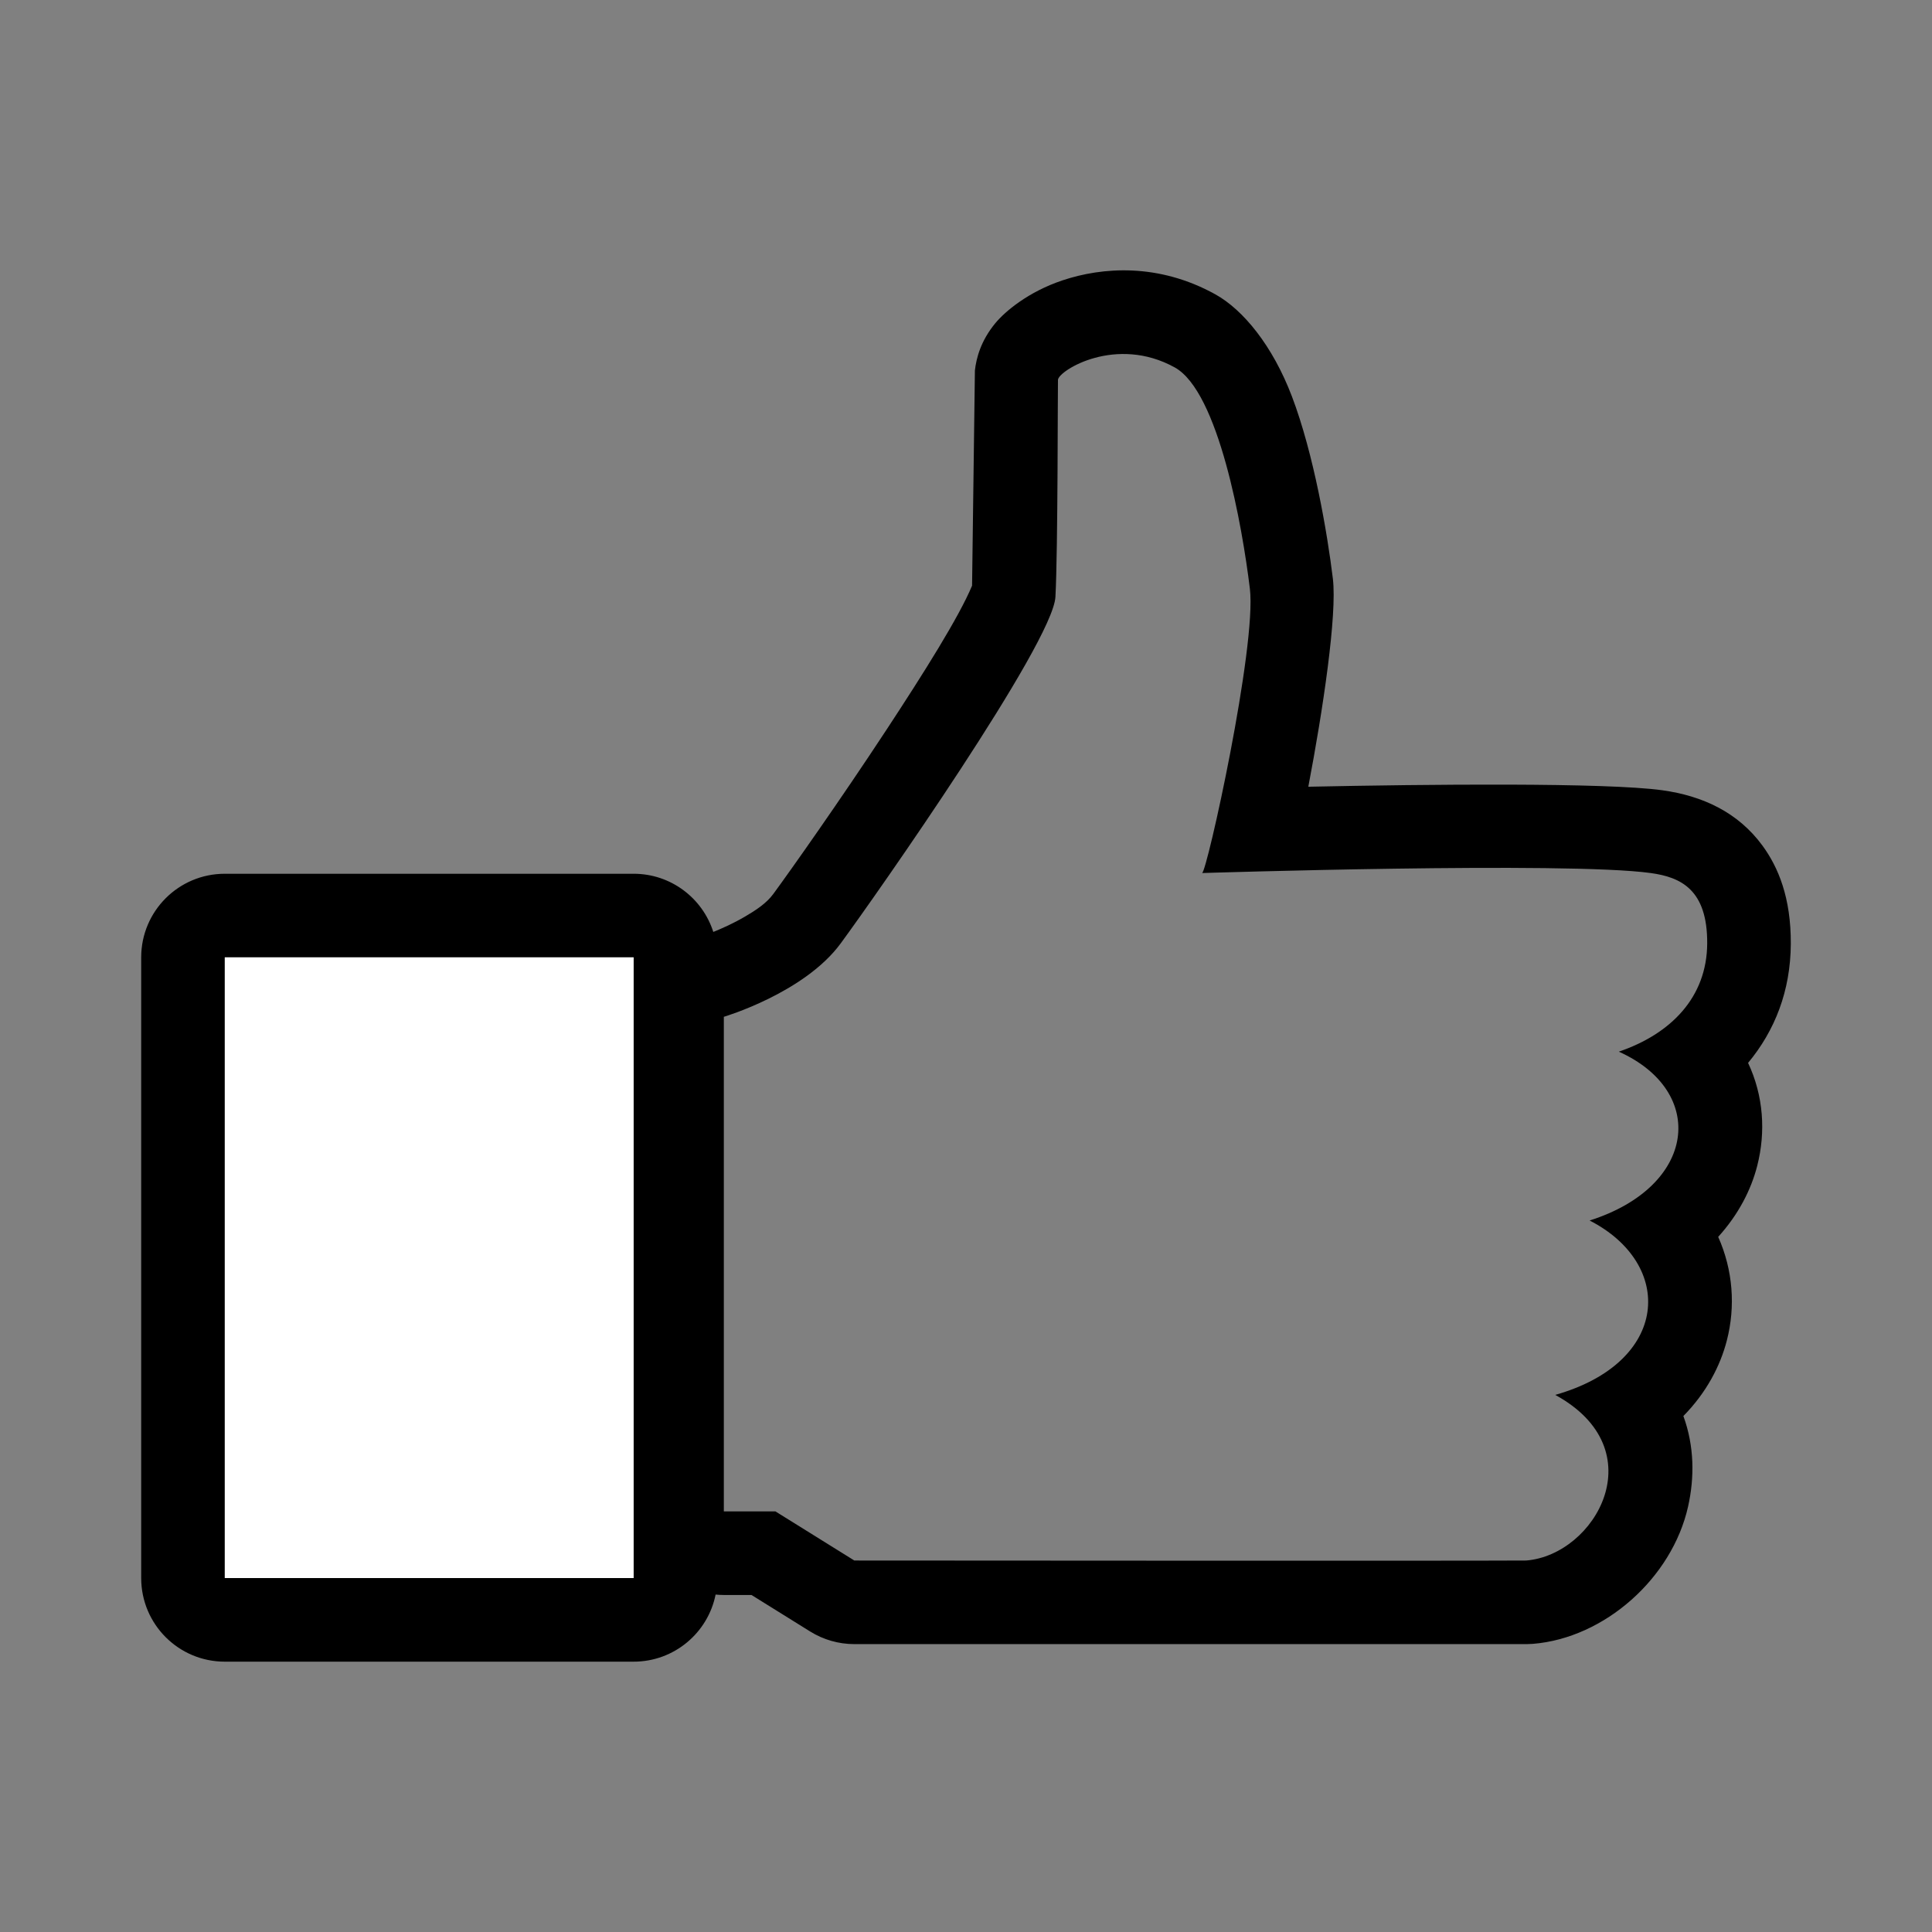 <?xml version="1.0" encoding="utf-8"?>
<!-- Generator: Adobe Illustrator 15.1.0, SVG Export Plug-In . SVG Version: 6.00 Build 0)  -->
<!DOCTYPE svg PUBLIC "-//W3C//DTD SVG 1.1//EN" "http://www.w3.org/Graphics/SVG/1.1/DTD/svg11.dtd">
<svg version="1.1" xmlns="http://www.w3.org/2000/svg" xmlns:xlink="http://www.w3.org/1999/xlink" x="0px" y="0px"
	 width="283.46px" height="283.46px" viewBox="0 0 283.46 283.46" enable-background="new 0 0 283.46 283.46" xml:space="preserve">
<rect x="0" y="0" width="283.46" height="283.46" fill="#808080" stroke="none"/>
<g id="Layer_1" xmlns:serif="http://www.serif.com/">
</g>
<g id="Layer_2">
	<g>
		<path fill="none" d="M242.223,128.097c-12.352-1.721-65.952,0.002-65.856-0.005c0.696-0.037,8.03-33.291,7.013-41.721
			c-1.102-9.106-4.577-28.894-11.016-32.458c-8.602-4.762-16.981,0.412-17.139,1.805c-0.043,0.399,0,25.082-0.373,31.859
			c-0.373,6.775-26.162,43.563-31.51,50.844c-5.349,7.28-17.141,10.765-17.141,10.765v72.562h7.564l11.581,7.209
			c0,0,90.184,0.067,98.579,0c10.175-0.824,18.971-16.265,4.257-24.299c16.861-4.777,17.535-19.191,5.046-25.586
			c15.752-5,17.252-18.948,4.282-24.772c7.627-2.602,12.926-7.958,12.97-15.878C250.52,130.501,246.588,128.705,242.223,128.097z"/>
		<path d="M262.744,138.487c0.037-6.804-1.855-11.267-4.147-14.404c-3.598-4.917-8.801-7.313-14.679-8.134
			c-8.296-1.154-34.584-0.883-51.965-0.521c2.157-11.277,4.239-25.263,3.603-30.529c-0.803-6.628-2.791-18.285-6.016-26.758
			c-2.822-7.412-7.137-12.69-11.236-14.96c-8.352-4.623-16.587-3.992-22.394-2.054c-5.085,1.696-8.488,4.607-9.882,6.297
			c-2.131,2.578-2.789,5.12-2.992,6.93l-0.416,31.575c-1.932,4.629-7.12,12.858-12.501,21.055
			c-6.844,10.42-14.116,20.711-16.661,24.176c-1.034,1.409-2.632,2.428-4.106,3.293c-1.742,1.025-3.452,1.783-4.699,2.279
			c-1.579-4.95-6.214-8.535-11.688-8.535H32.981c-6.775,0-12.265,5.492-12.265,12.266v91.068c0,6.773,5.49,12.266,12.265,12.266
			h59.984c5.946,0,10.902-4.23,12.027-9.845c0.397,0.039,0.8,0.062,1.208,0.062h4.058l8.604,5.354
			c1.943,1.21,4.187,1.852,6.474,1.854h98.686c0.297-0.002,0.595-0.015,0.892-0.039c10.506-0.853,20.409-9.642,22.76-20.151
			c0.949-4.239,0.927-8.84-0.691-13.273c3.367-3.428,5.41-7.319,6.383-11.111c1.273-4.959,0.909-10.27-1.275-15.176
			c2.972-3.275,4.829-6.906,5.728-10.434c1.265-4.965,0.929-10.26-1.343-15.091C260.387,151.24,262.707,145.416,262.744,138.487z
			 M92.966,231.531H32.981v-91.068h59.984V231.531z M237.509,154.299c12.97,5.824,11.47,19.772-4.282,24.772
			c12.489,6.395,11.815,20.809-5.046,25.586c14.714,8.034,5.918,23.475-4.257,24.299c-8.395,0.067-98.579,0-98.579,0l-11.581-7.209
			h-7.564v-72.562c0,0,11.792-3.484,17.141-10.765c5.349-7.281,31.137-44.069,31.51-50.844c0.373-6.777,0.33-31.459,0.373-31.859
			c0.157-1.393,8.537-6.567,17.139-1.805c6.438,3.565,9.914,23.353,11.016,32.458c1.018,8.43-6.316,41.684-7.013,41.721
			c-0.096,0.007,53.505-1.716,65.856,0.005c4.365,0.607,8.297,2.404,8.256,10.324C250.435,146.341,245.136,151.698,237.509,154.299z
			"/>
		<rect x="32.981" y="140.462" fill="#FFFFFF" width="59.984" height="91.068"/>
	</g>
</g>
</svg>
